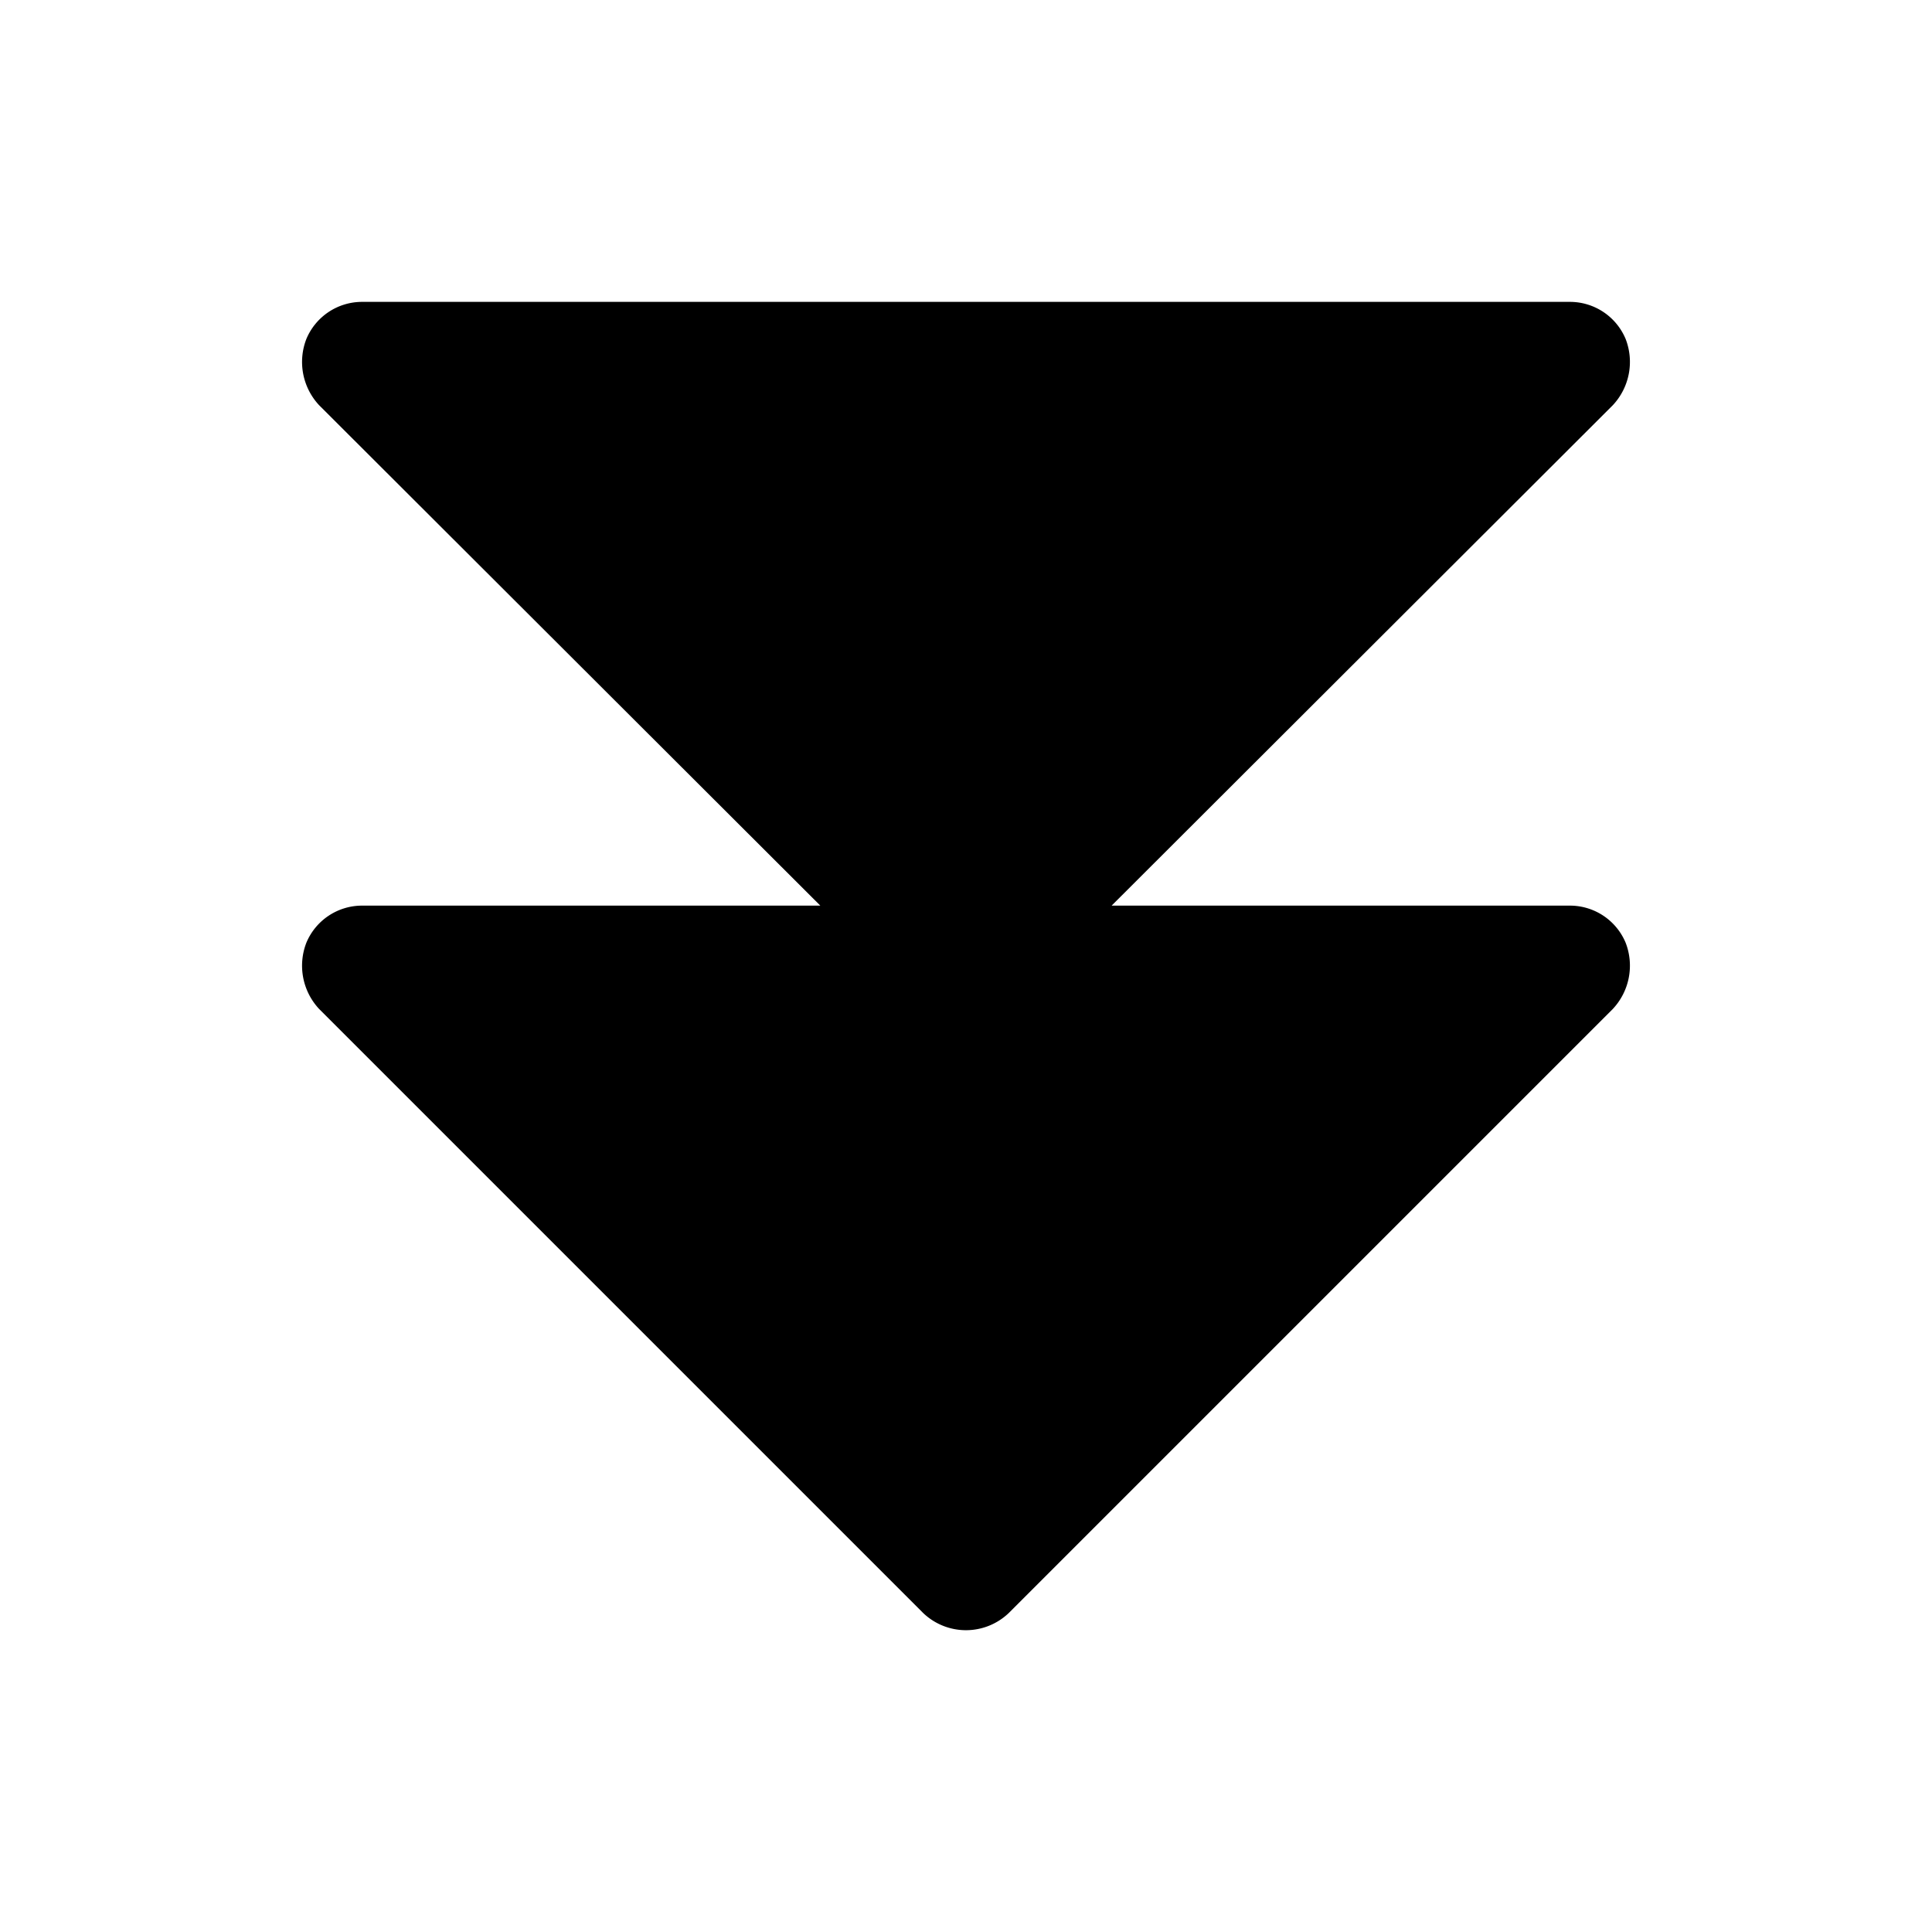 <svg xmlns="http://www.w3.org/2000/svg" viewBox="0 0 32 32" fill="currentColor" aria-hidden="true">
  <path d="M26 15h-7.588l8.3-8.287a1.05 1.05 0 00.213-1.1A1 1 0 0026 5H6a1 1 0 00-.925.613 1.05 1.05 0 00.212 1.1l8.3 8.287H6a1 1 0 00-.925.613 1.05 1.05 0 00.212 1.1l10 10a1.025 1.025 0 001.425 0l10-10a1.05 1.05 0 00.213-1.1A1 1 0 0026 15z"/>
</svg>
